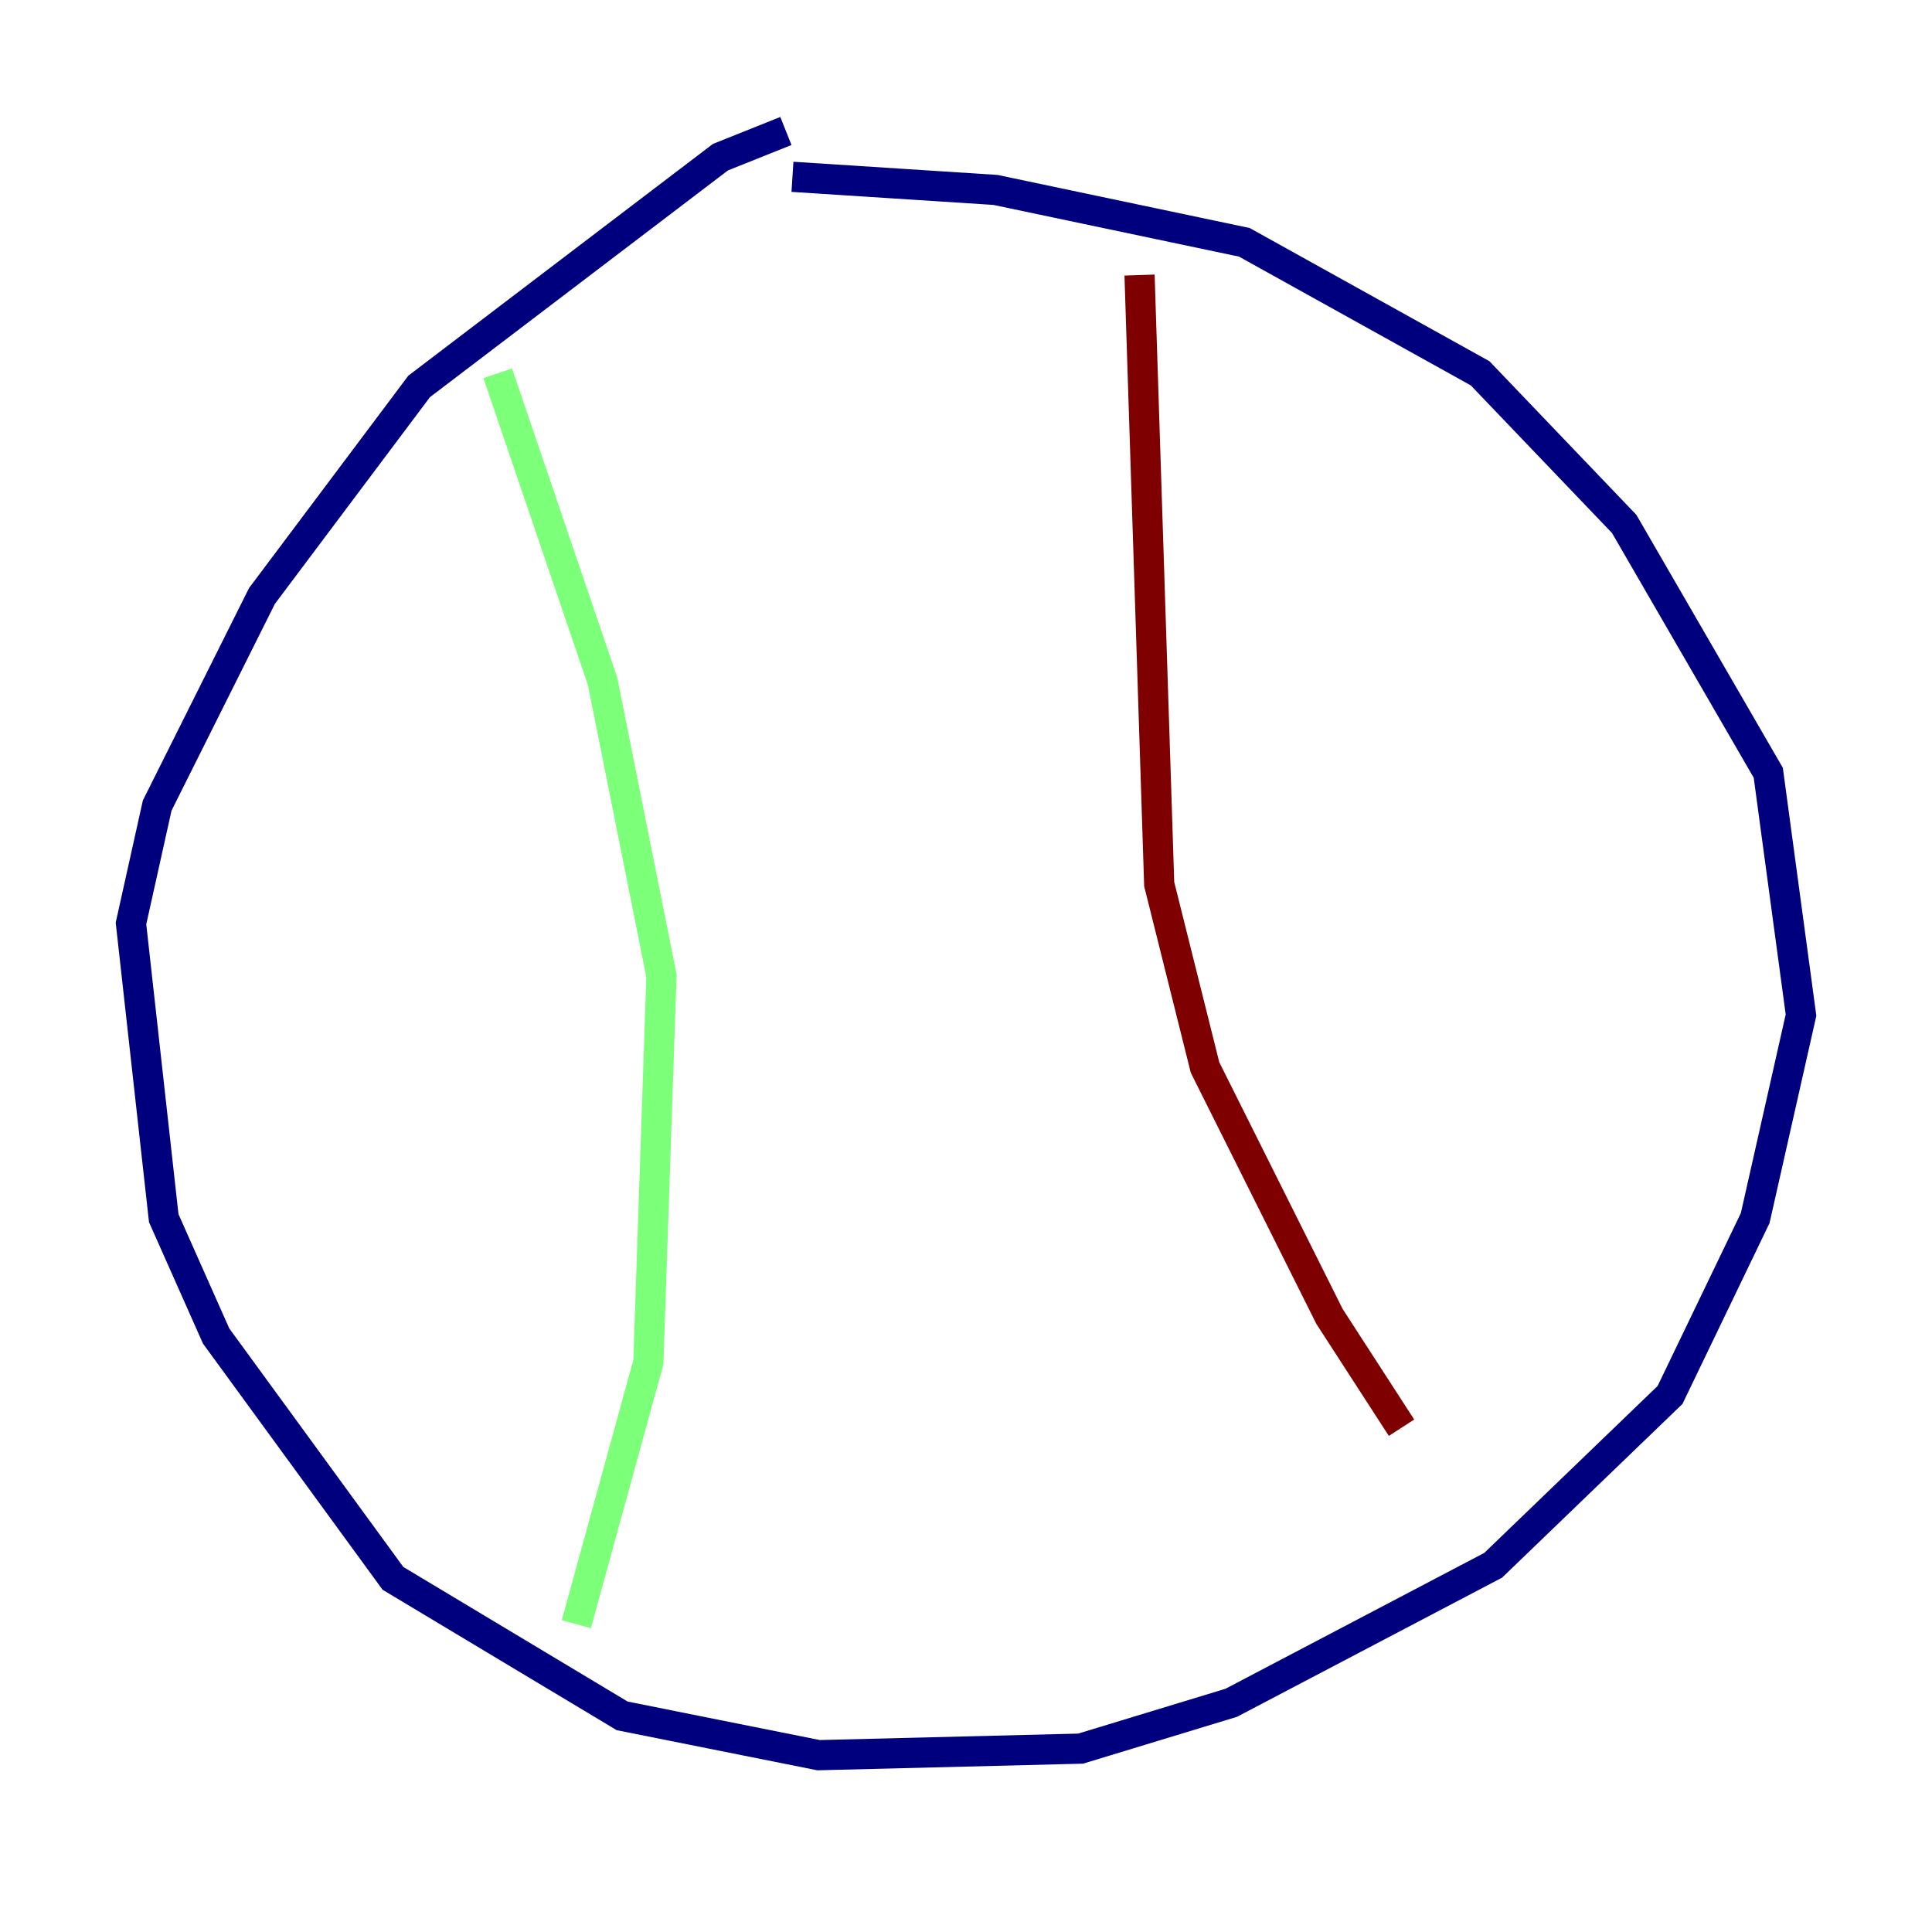 <?xml version="1.0" encoding="utf-8" ?>
<svg baseProfile="tiny" height="128" version="1.2" viewBox="0,0,128,128" width="128" xmlns="http://www.w3.org/2000/svg" xmlns:ev="http://www.w3.org/2001/xml-events" xmlns:xlink="http://www.w3.org/1999/xlink"><defs /><polyline fill="none" points="52.068,8.678 47.729,10.414 27.77,25.6 17.356,39.485 10.414,53.37 8.678,61.18 10.848,80.705 14.319,88.515 26.034,104.57 41.22,113.681 54.237,116.285 71.593,115.851 81.573,112.814 98.929,103.702 110.644,92.42 116.285,80.705 119.322,67.254 117.153,51.2 107.607,34.712 98.061,24.732 82.441,16.054 65.953,12.583 52.502,11.715" stroke="#00007f" stroke-width="2" /><polyline fill="none" points="32.976,24.732 39.919,45.125 43.824,64.651 42.956,90.251 38.183,107.607" stroke="#7cff79" stroke-width="2" /><polyline fill="none" points="75.498,18.224 76.8,58.576 79.837,70.725 88.081,87.214 92.854,94.59" stroke="#7f0000" stroke-width="2" /></svg>